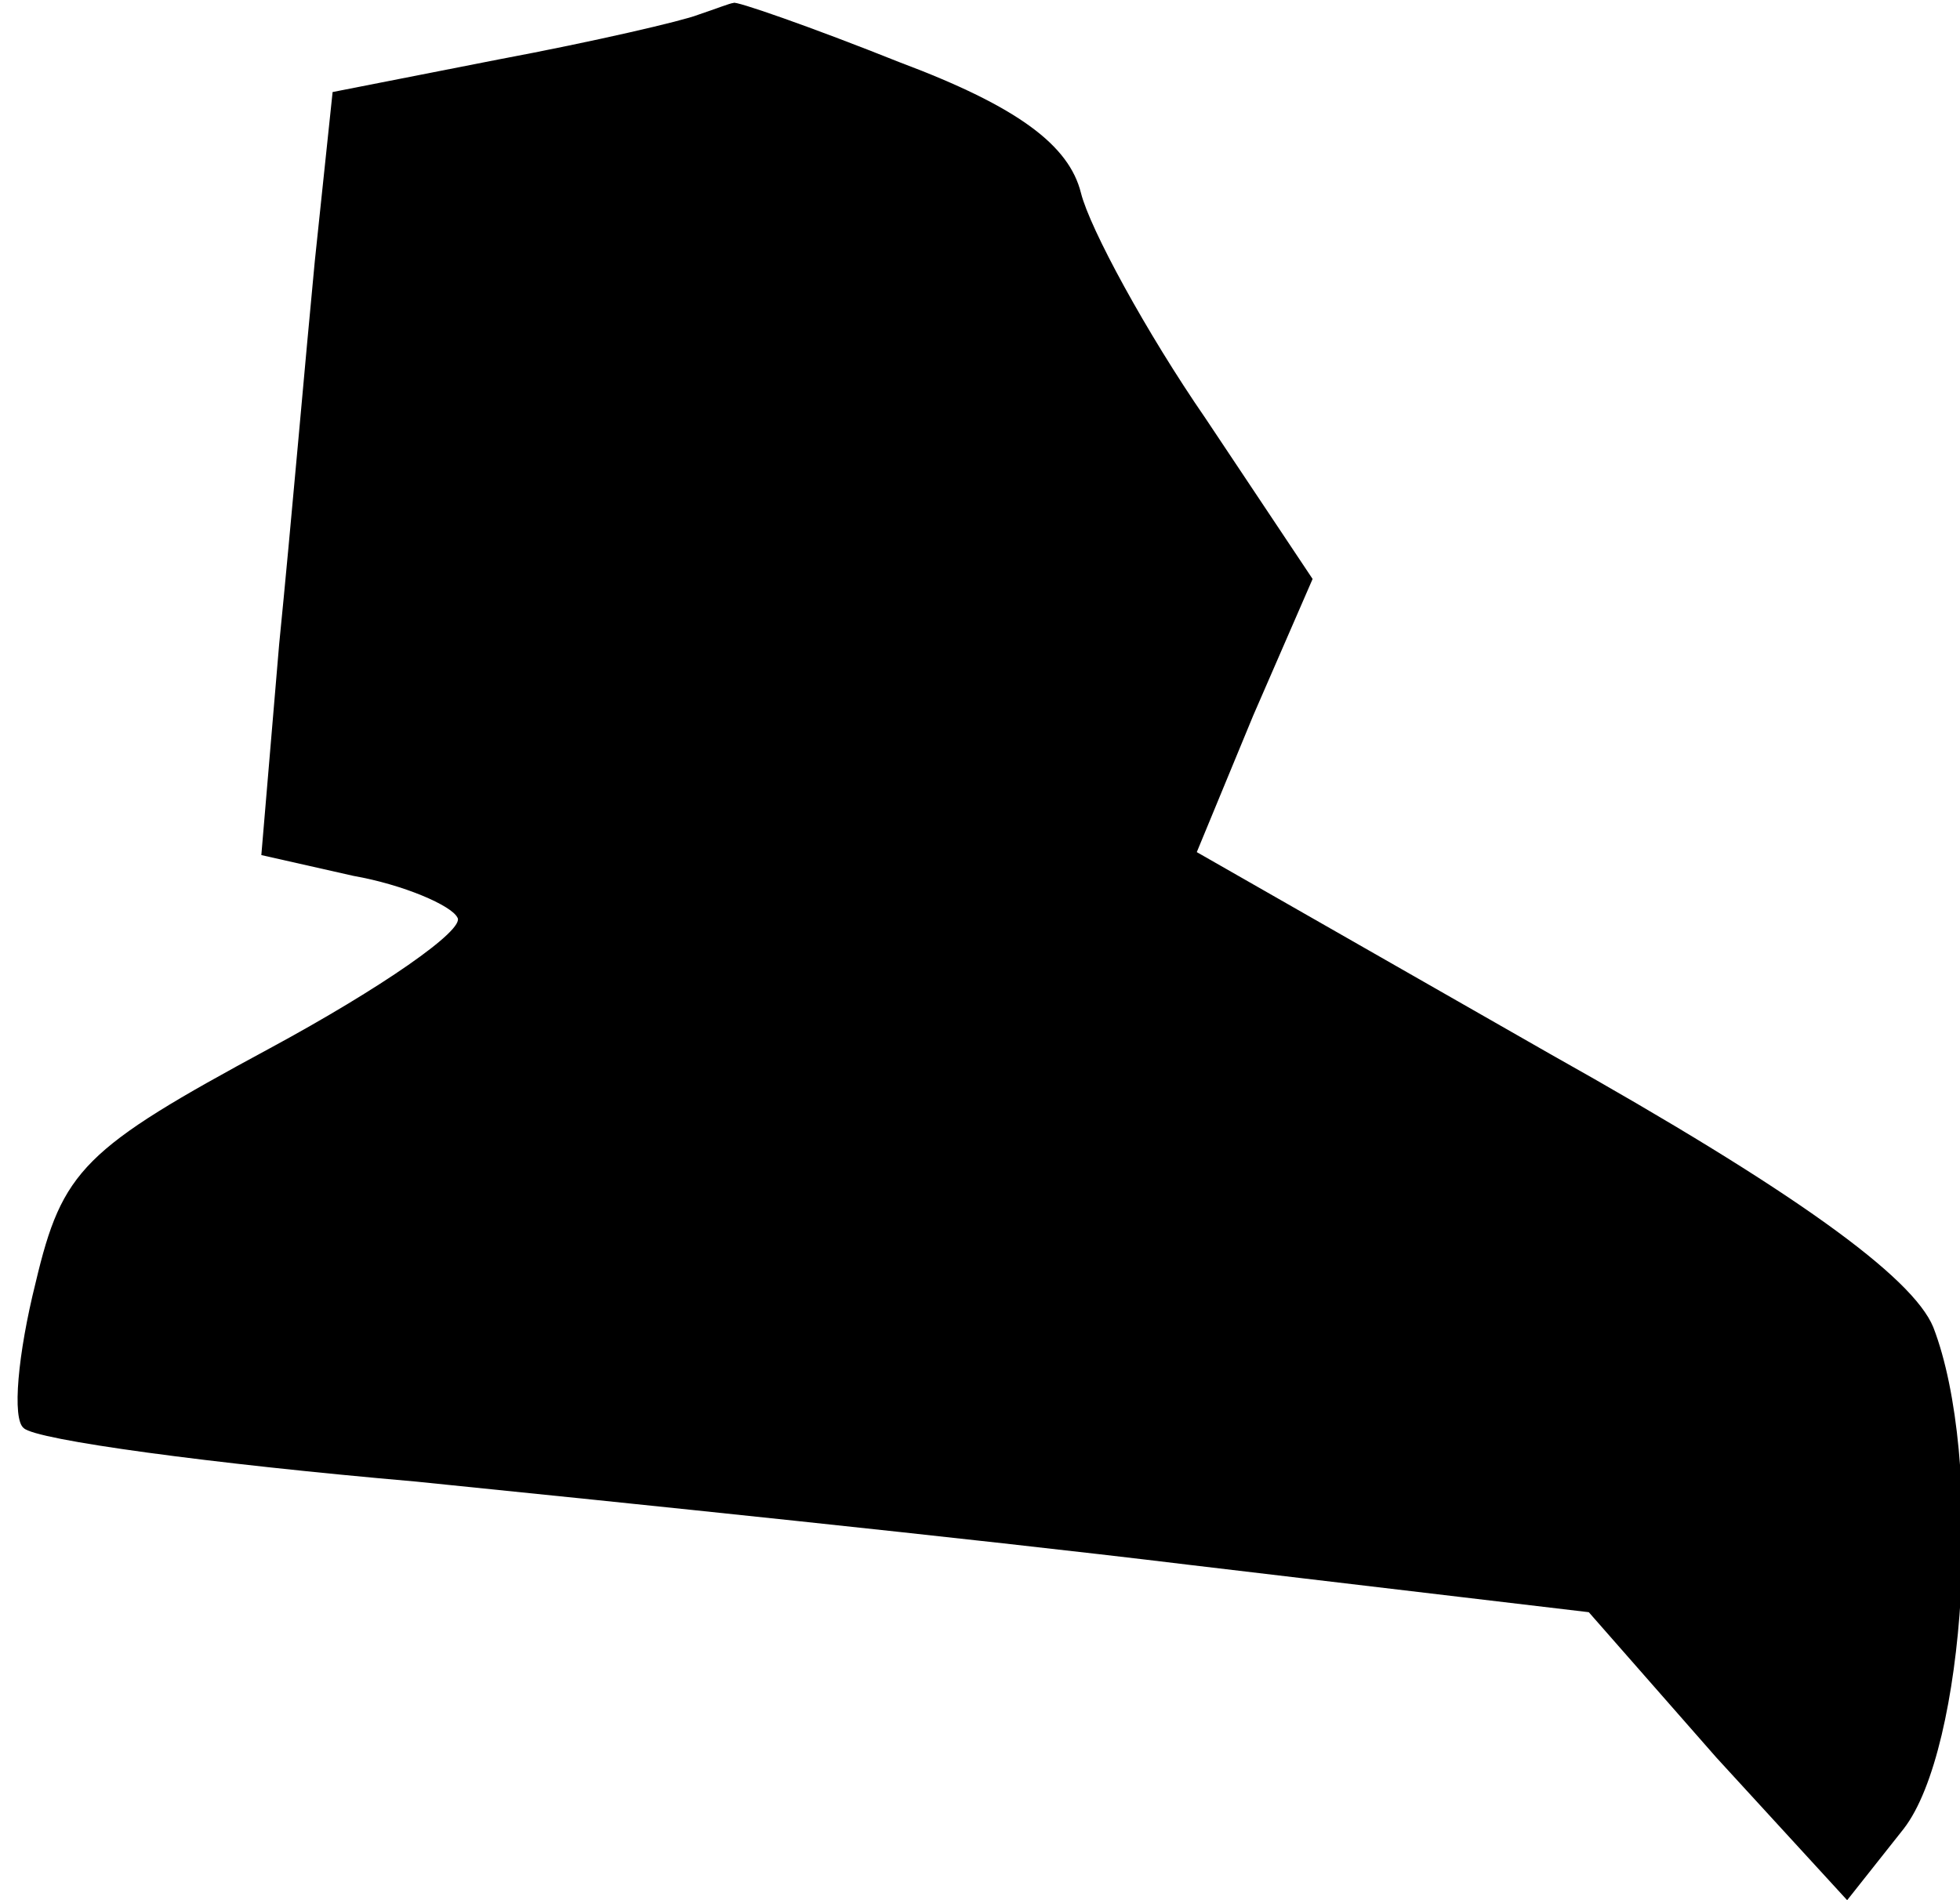 <?xml version="1.0" standalone="no"?>
<!DOCTYPE svg PUBLIC "-//W3C//DTD SVG 20010904//EN"
 "http://www.w3.org/TR/2001/REC-SVG-20010904/DTD/svg10.dtd">
<svg version="1.0" xmlns="http://www.w3.org/2000/svg"
 width="66pt" height="64pt" viewBox="0 0 66 64"
 preserveAspectRatio="xMidYMid meet">
<g transform="translate(0,64) scale(0.1,-0.1)"
fill="#000000" stroke="none">
<path fill="#000000" stroke="none" d="M235 635 c-5 -2 -35 -9 -67 -15 l-56
-11 -6 -57 c-3 -31 -8 -89 -12 -129 l-6 -71 31 -7 c17 -3 33 -10 35 -14 3 -4
-26 -24 -63 -44 -63 -34 -70 -41 -79 -79 -6 -24 -8 -46 -4 -49 4 -4 63 -12
132 -18 69 -7 186 -19 260 -28 l135 -16 43 -49 44 -48 19 24 c21 27 27 125 10
169 -7 17 -47 46 -129 92 l-119 68 19 46 20 46 -36 54 c-20 29 -39 64 -42 76
-4 16 -21 29 -61 44 -30 12 -56 21 -56 20 -1 0 -6 -2 -12 -4z"/>
</g>
</svg>
